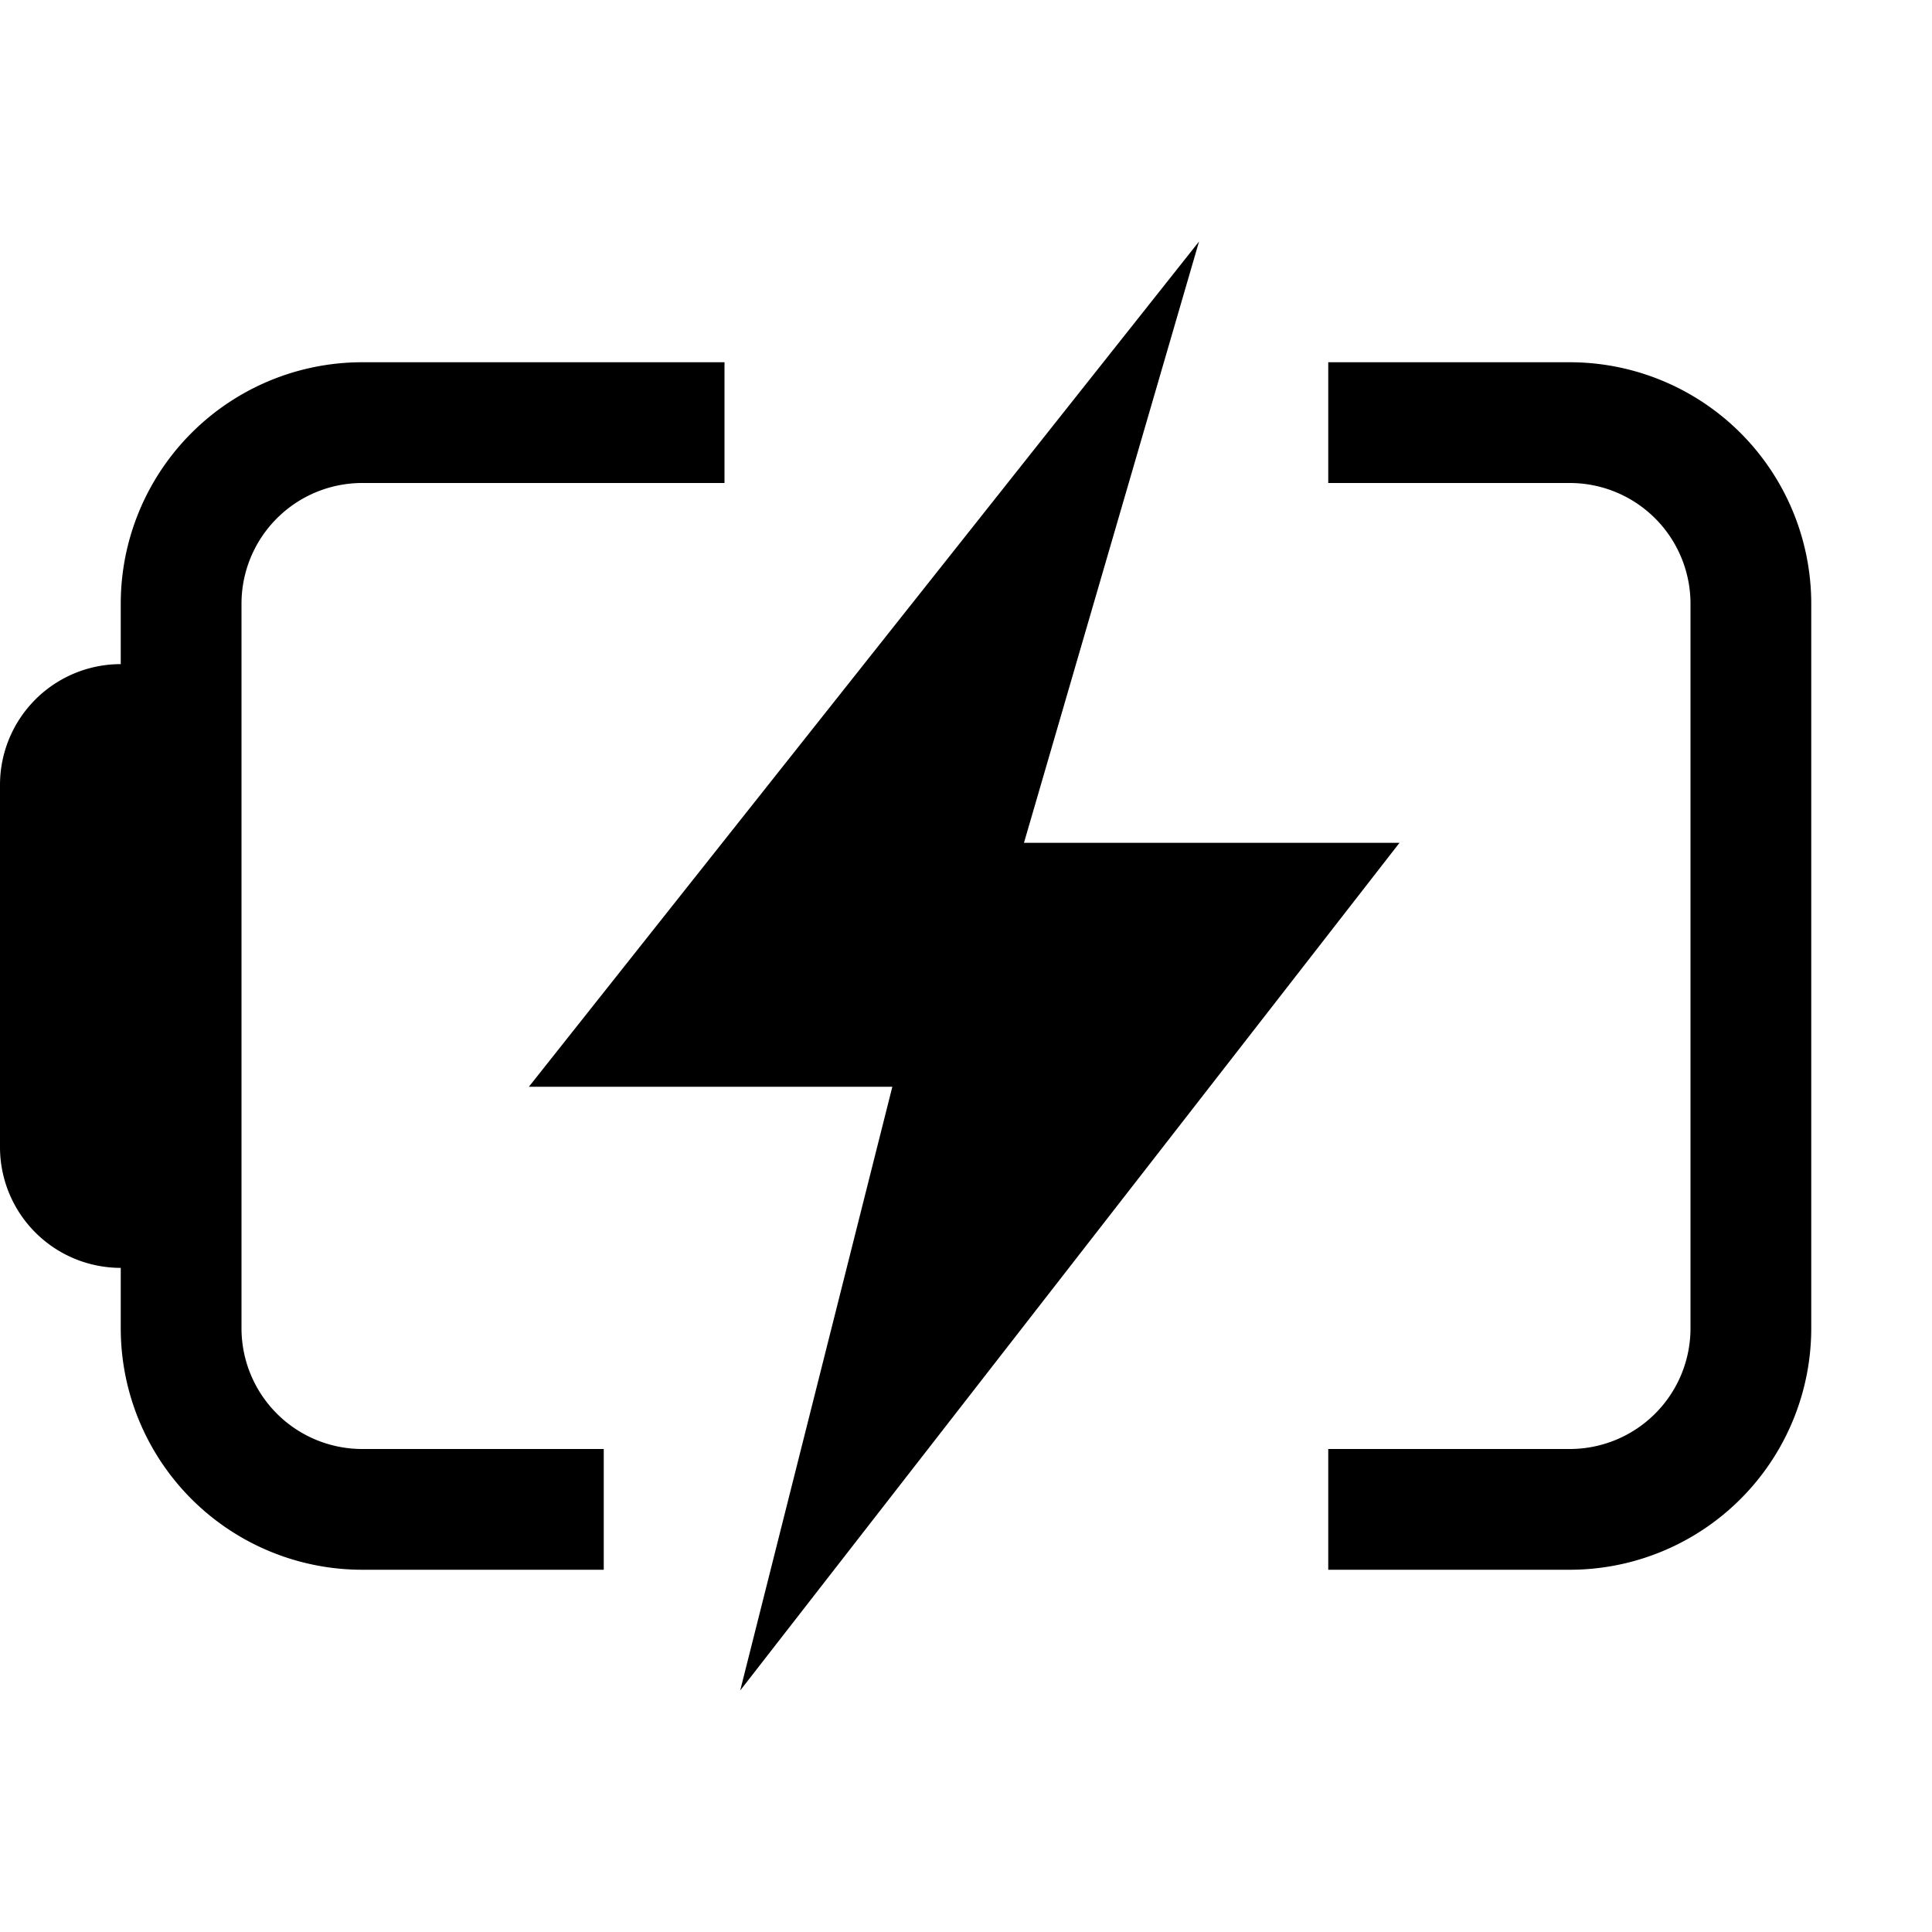 <svg id="Icon" xmlns="http://www.w3.org/2000/svg" viewBox="0 0 16 16"><title>battery-charging-RTL</title><polygon points="11.59 6.98 8.48 6.98 9.93 2 4.38 9 7.39 9 6.13 14 11.59 6.98"/><path d="M1,5.5V5A2,2,0,0,1,3,3H6V4H3A1,1,0,0,0,2,5v6a1,1,0,0,0,1,1H5v1H3a2,2,0,0,1-2-2v-.5a1,1,0,0,1-1-1v-3A1,1,0,0,1,1,5.5Z"/><path d="M14,11V5a1,1,0,0,0-1-1H11V3h2a2,2,0,0,1,2,2v6a2,2,0,0,1-2,2H11V12h2A1,1,0,0,0,14,11Z"/></svg>
